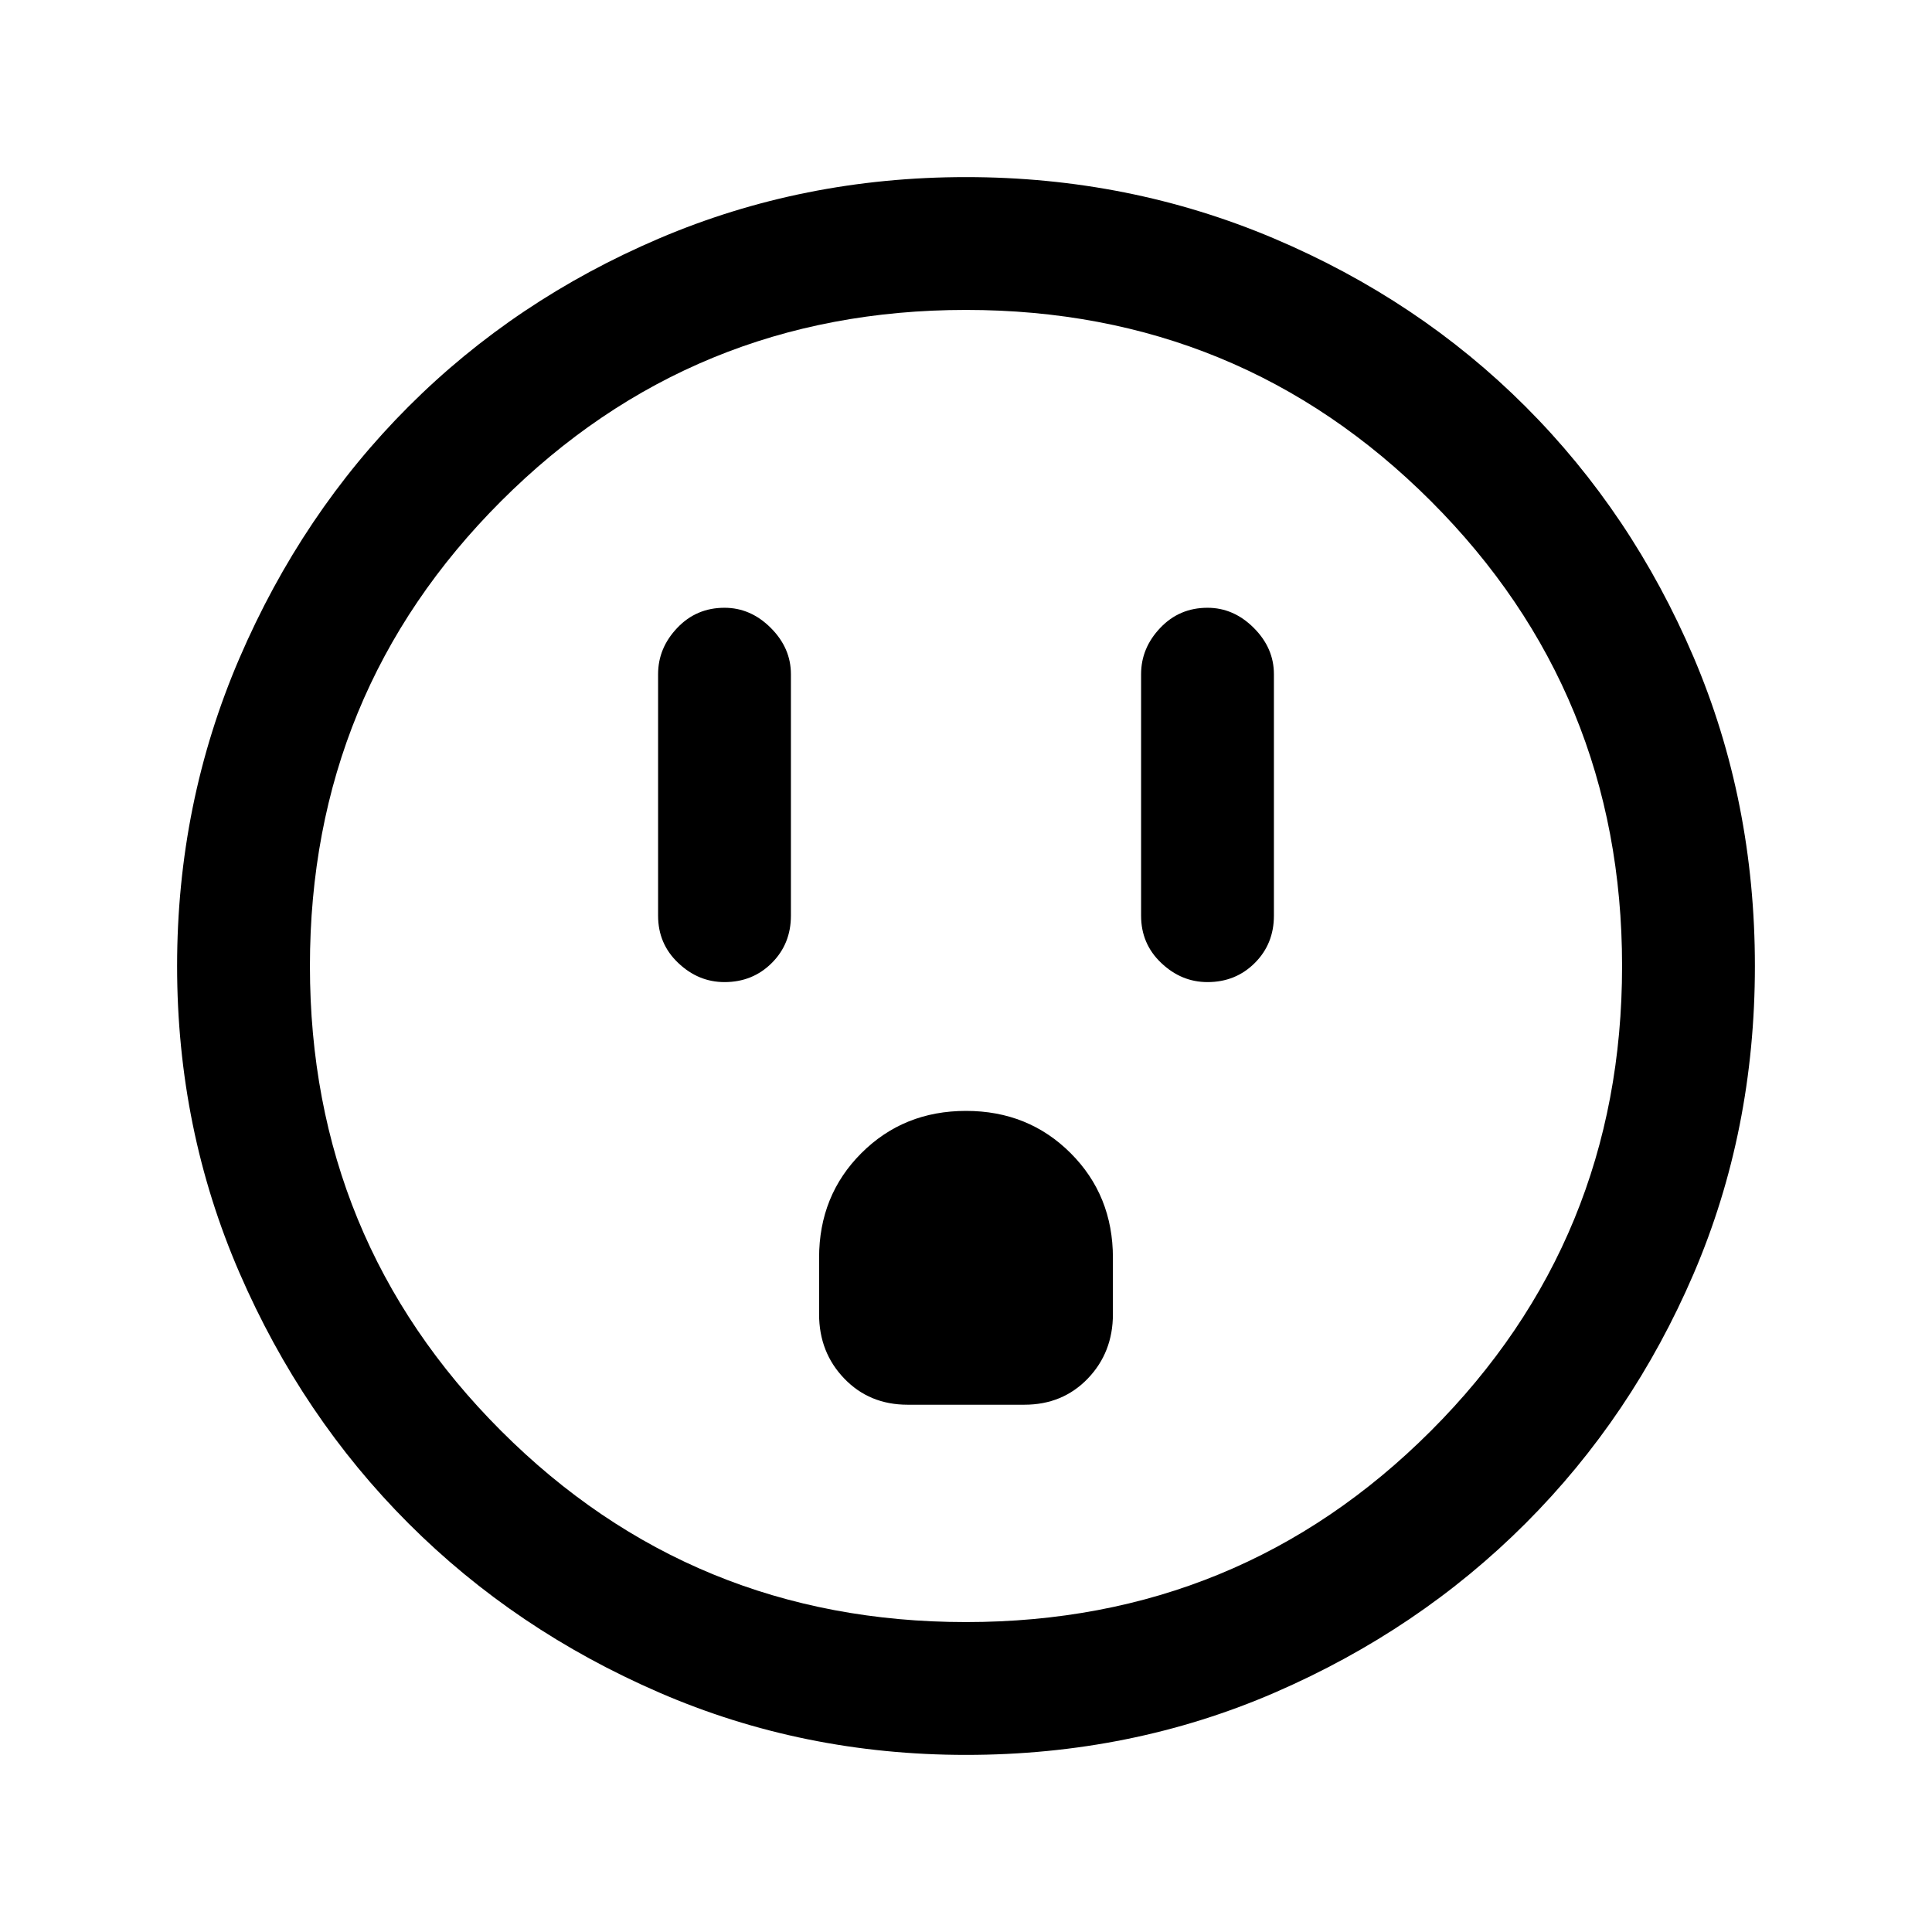 <svg xmlns="http://www.w3.org/2000/svg" height="24" width="24"><path d="M9 12.2q.35 0 .588-.238.237-.237.237-.587v-3q0-.325-.25-.575-.25-.25-.575-.25-.35 0-.587.25-.238.25-.238.575v3q0 .35.25.587.25.238.575.238Zm6 0q.35 0 .588-.238.237-.237.237-.587v-3q0-.325-.25-.575-.25-.25-.575-.25-.35 0-.587.25-.238.25-.238.575v3q0 .35.25.587.25.238.575.238Zm-3.725 5.25h1.45q.475 0 .788-.325.312-.325.312-.8v-.7q0-.775-.525-1.3T12 13.8q-.775 0-1.3.525t-.525 1.3v.7q0 .475.313.8.312.325.787.325ZM12 21.8q-2.025 0-3.812-.775-1.788-.775-3.113-2.1-1.325-1.325-2.1-3.113Q2.2 14.025 2.2 12t.775-3.825q.775-1.8 2.1-3.125Q6.4 3.725 8.188 2.962 9.975 2.2 12 2.2t3.825.762q1.8.763 3.125 2.088 1.325 1.325 2.088 3.112Q21.8 9.95 21.8 12t-.762 3.825q-.763 1.775-2.088 3.1-1.325 1.325-3.112 2.1Q14.05 21.8 12 21.8Zm0-1.65q3.4 0 5.775-2.375Q20.15 15.4 20.15 12q0-3.4-2.375-5.775Q15.4 3.85 12 3.85q-3.4 0-5.775 2.375Q3.85 8.6 3.85 12q0 3.4 2.375 5.775Q8.6 20.15 12 20.15ZM12 12Z"/></svg>